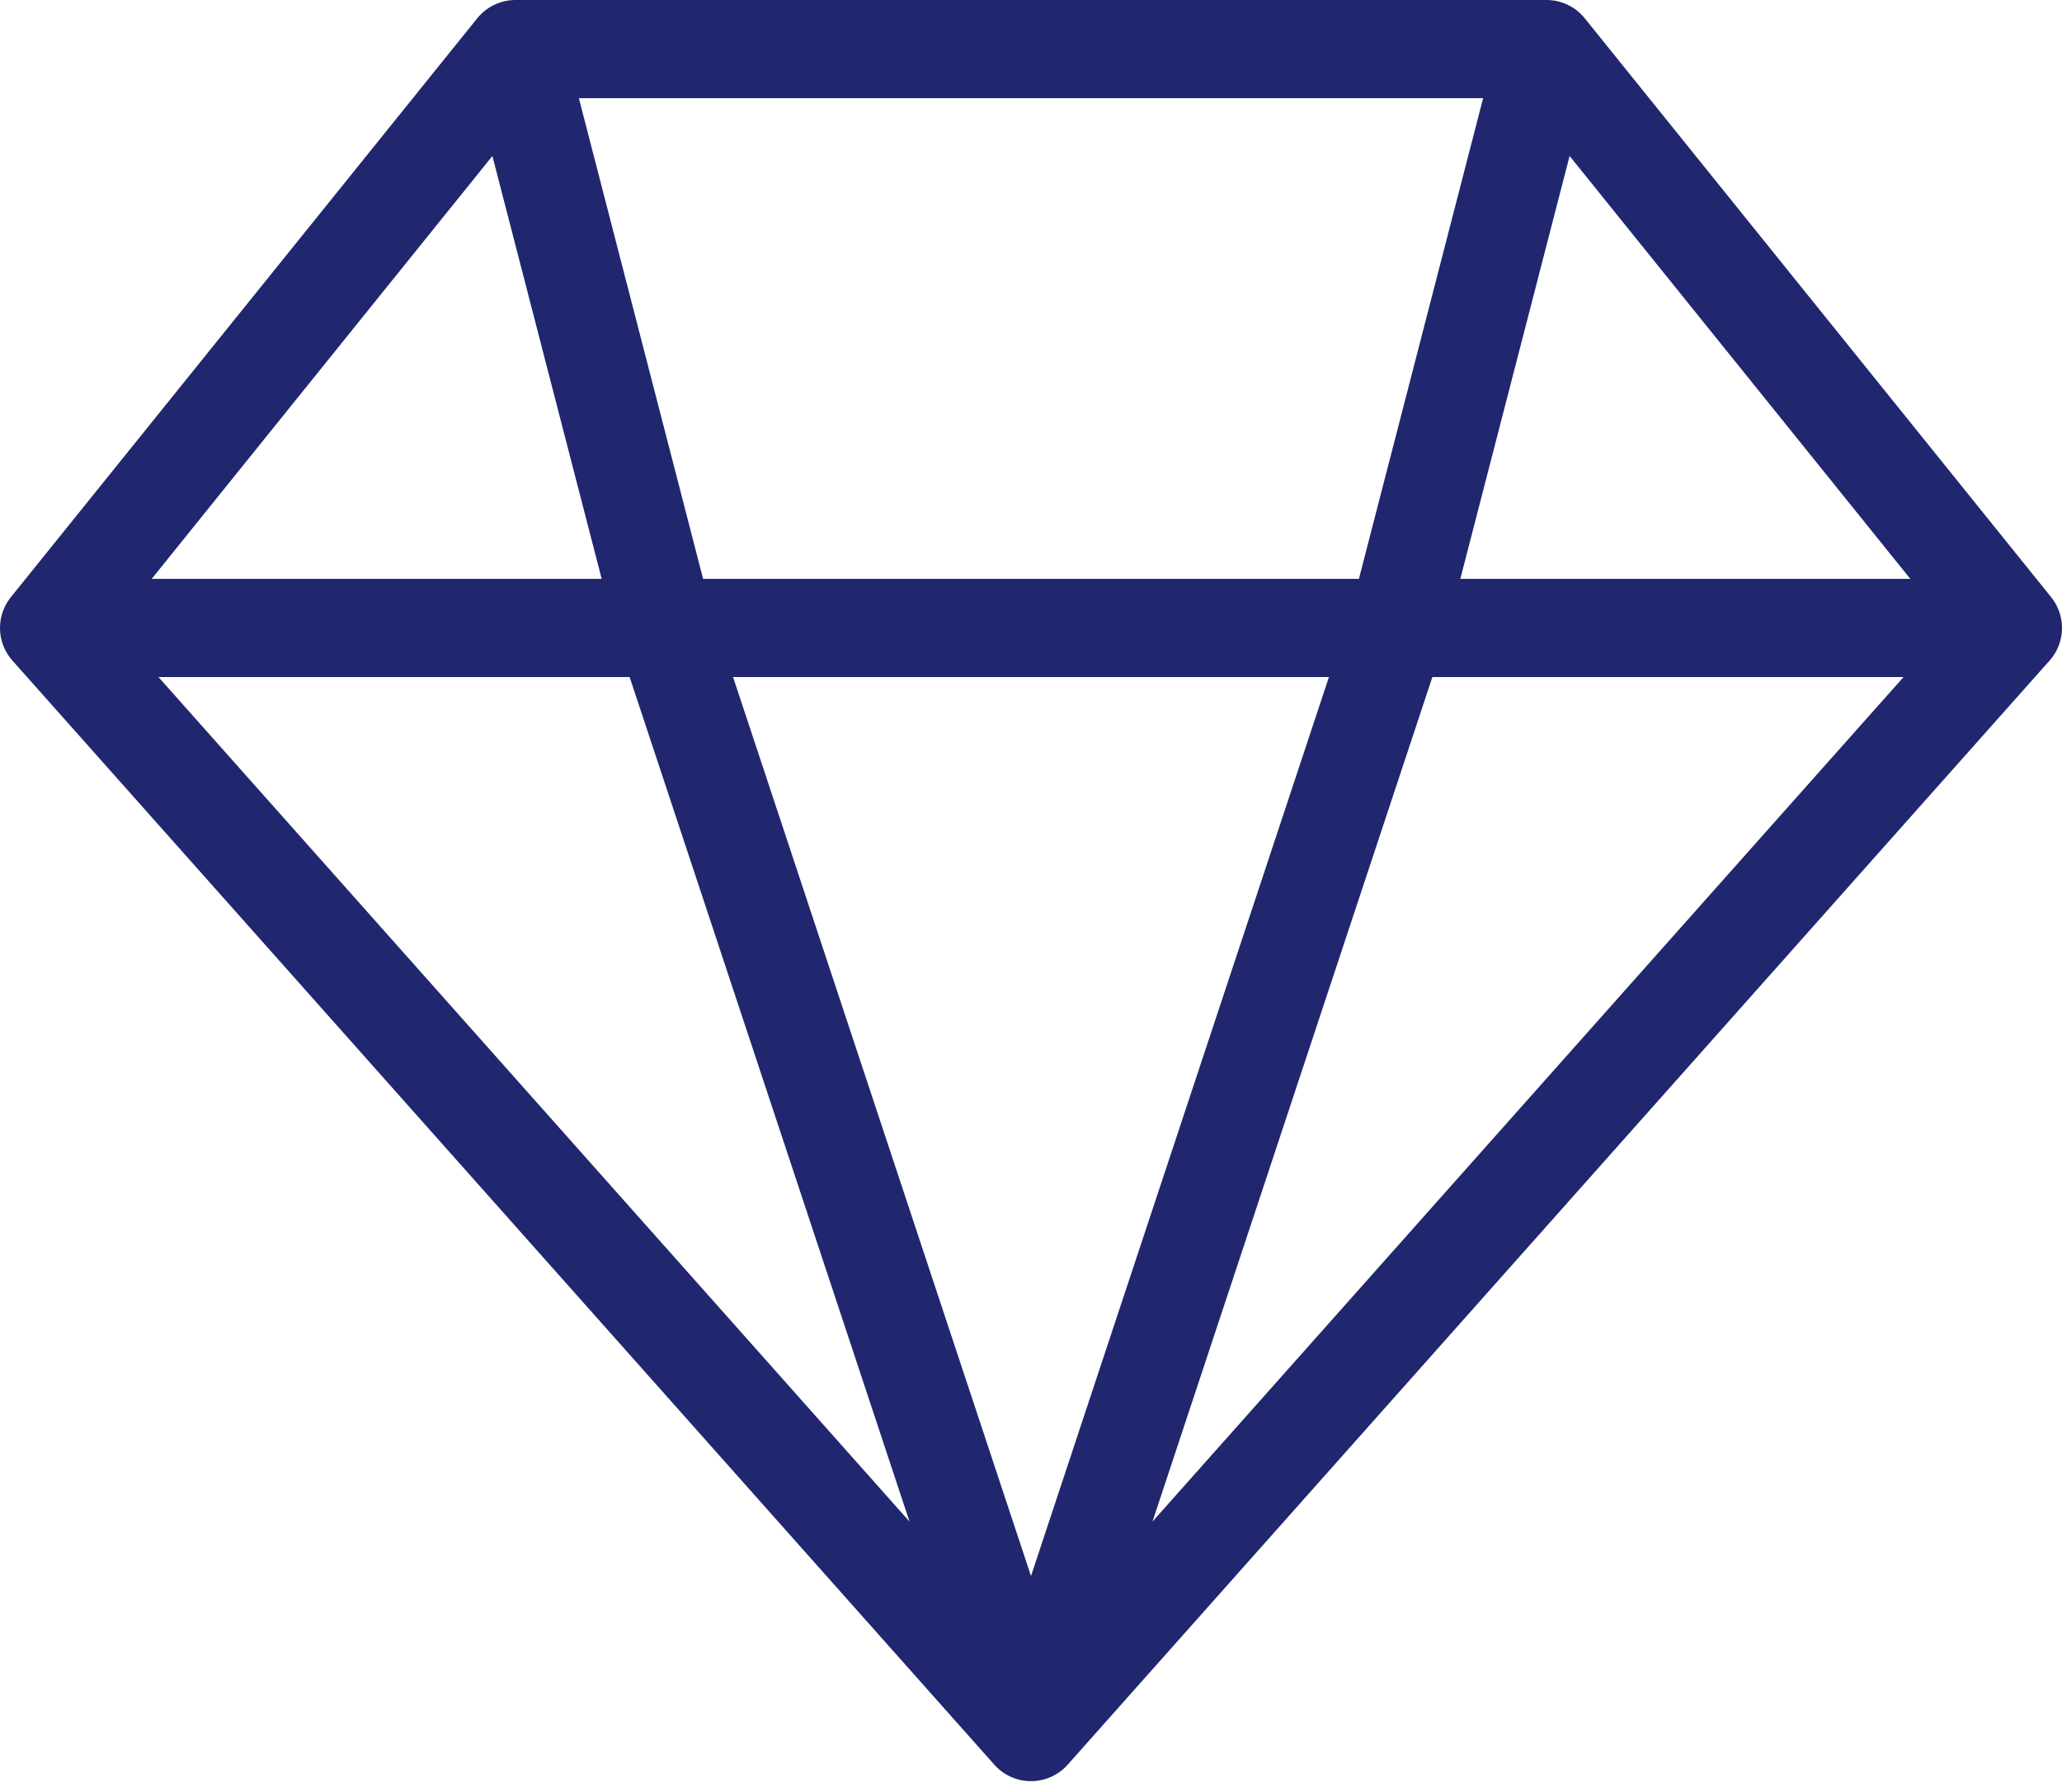 <?xml version="1.0" encoding="UTF-8" standalone="no"?>
<svg width="84px" height="73px" viewBox="0 0 84 73" version="1.1" xmlns="http://www.w3.org/2000/svg" xmlns:xlink="http://www.w3.org/1999/xlink">
    <!-- Generator: Sketch 3.8.3 (29802) - http://www.bohemiancoding.com/sketch -->
    <title>jewel-icon</title>
    <desc>Created with Sketch.</desc>
    <defs></defs>
    <g id="Page-1" stroke="none" stroke-width="1" fill="none" fill-rule="evenodd" stroke-linecap="round" stroke-linejoin="round">
        <g id="Desktop-Copy" transform="translate(-271, -316)" stroke="#20276E" stroke-width="4">
            <path d="M313,341.585 L298.093,341.585 L313,386.571 L327.907,341.585 L313,341.585 Z M313,318 L291.999,318 L298.093,341.585 L313,341.585 L327.907,341.585 L334.001,318 L313,318 Z M353,341.585 L327.907,341.585 L334.001,318 L353,341.585 Z M313,386.571 L327.907,341.585 L353,341.585 L313,386.571 Z M291.999,318 L298.093,341.585 L273,341.585 L291.999,318 Z M273,341.585 L298.093,341.585 L313,386.571 L273,341.585 Z" id="jewel-icon"></path>
        </g>
    </g>
</svg>